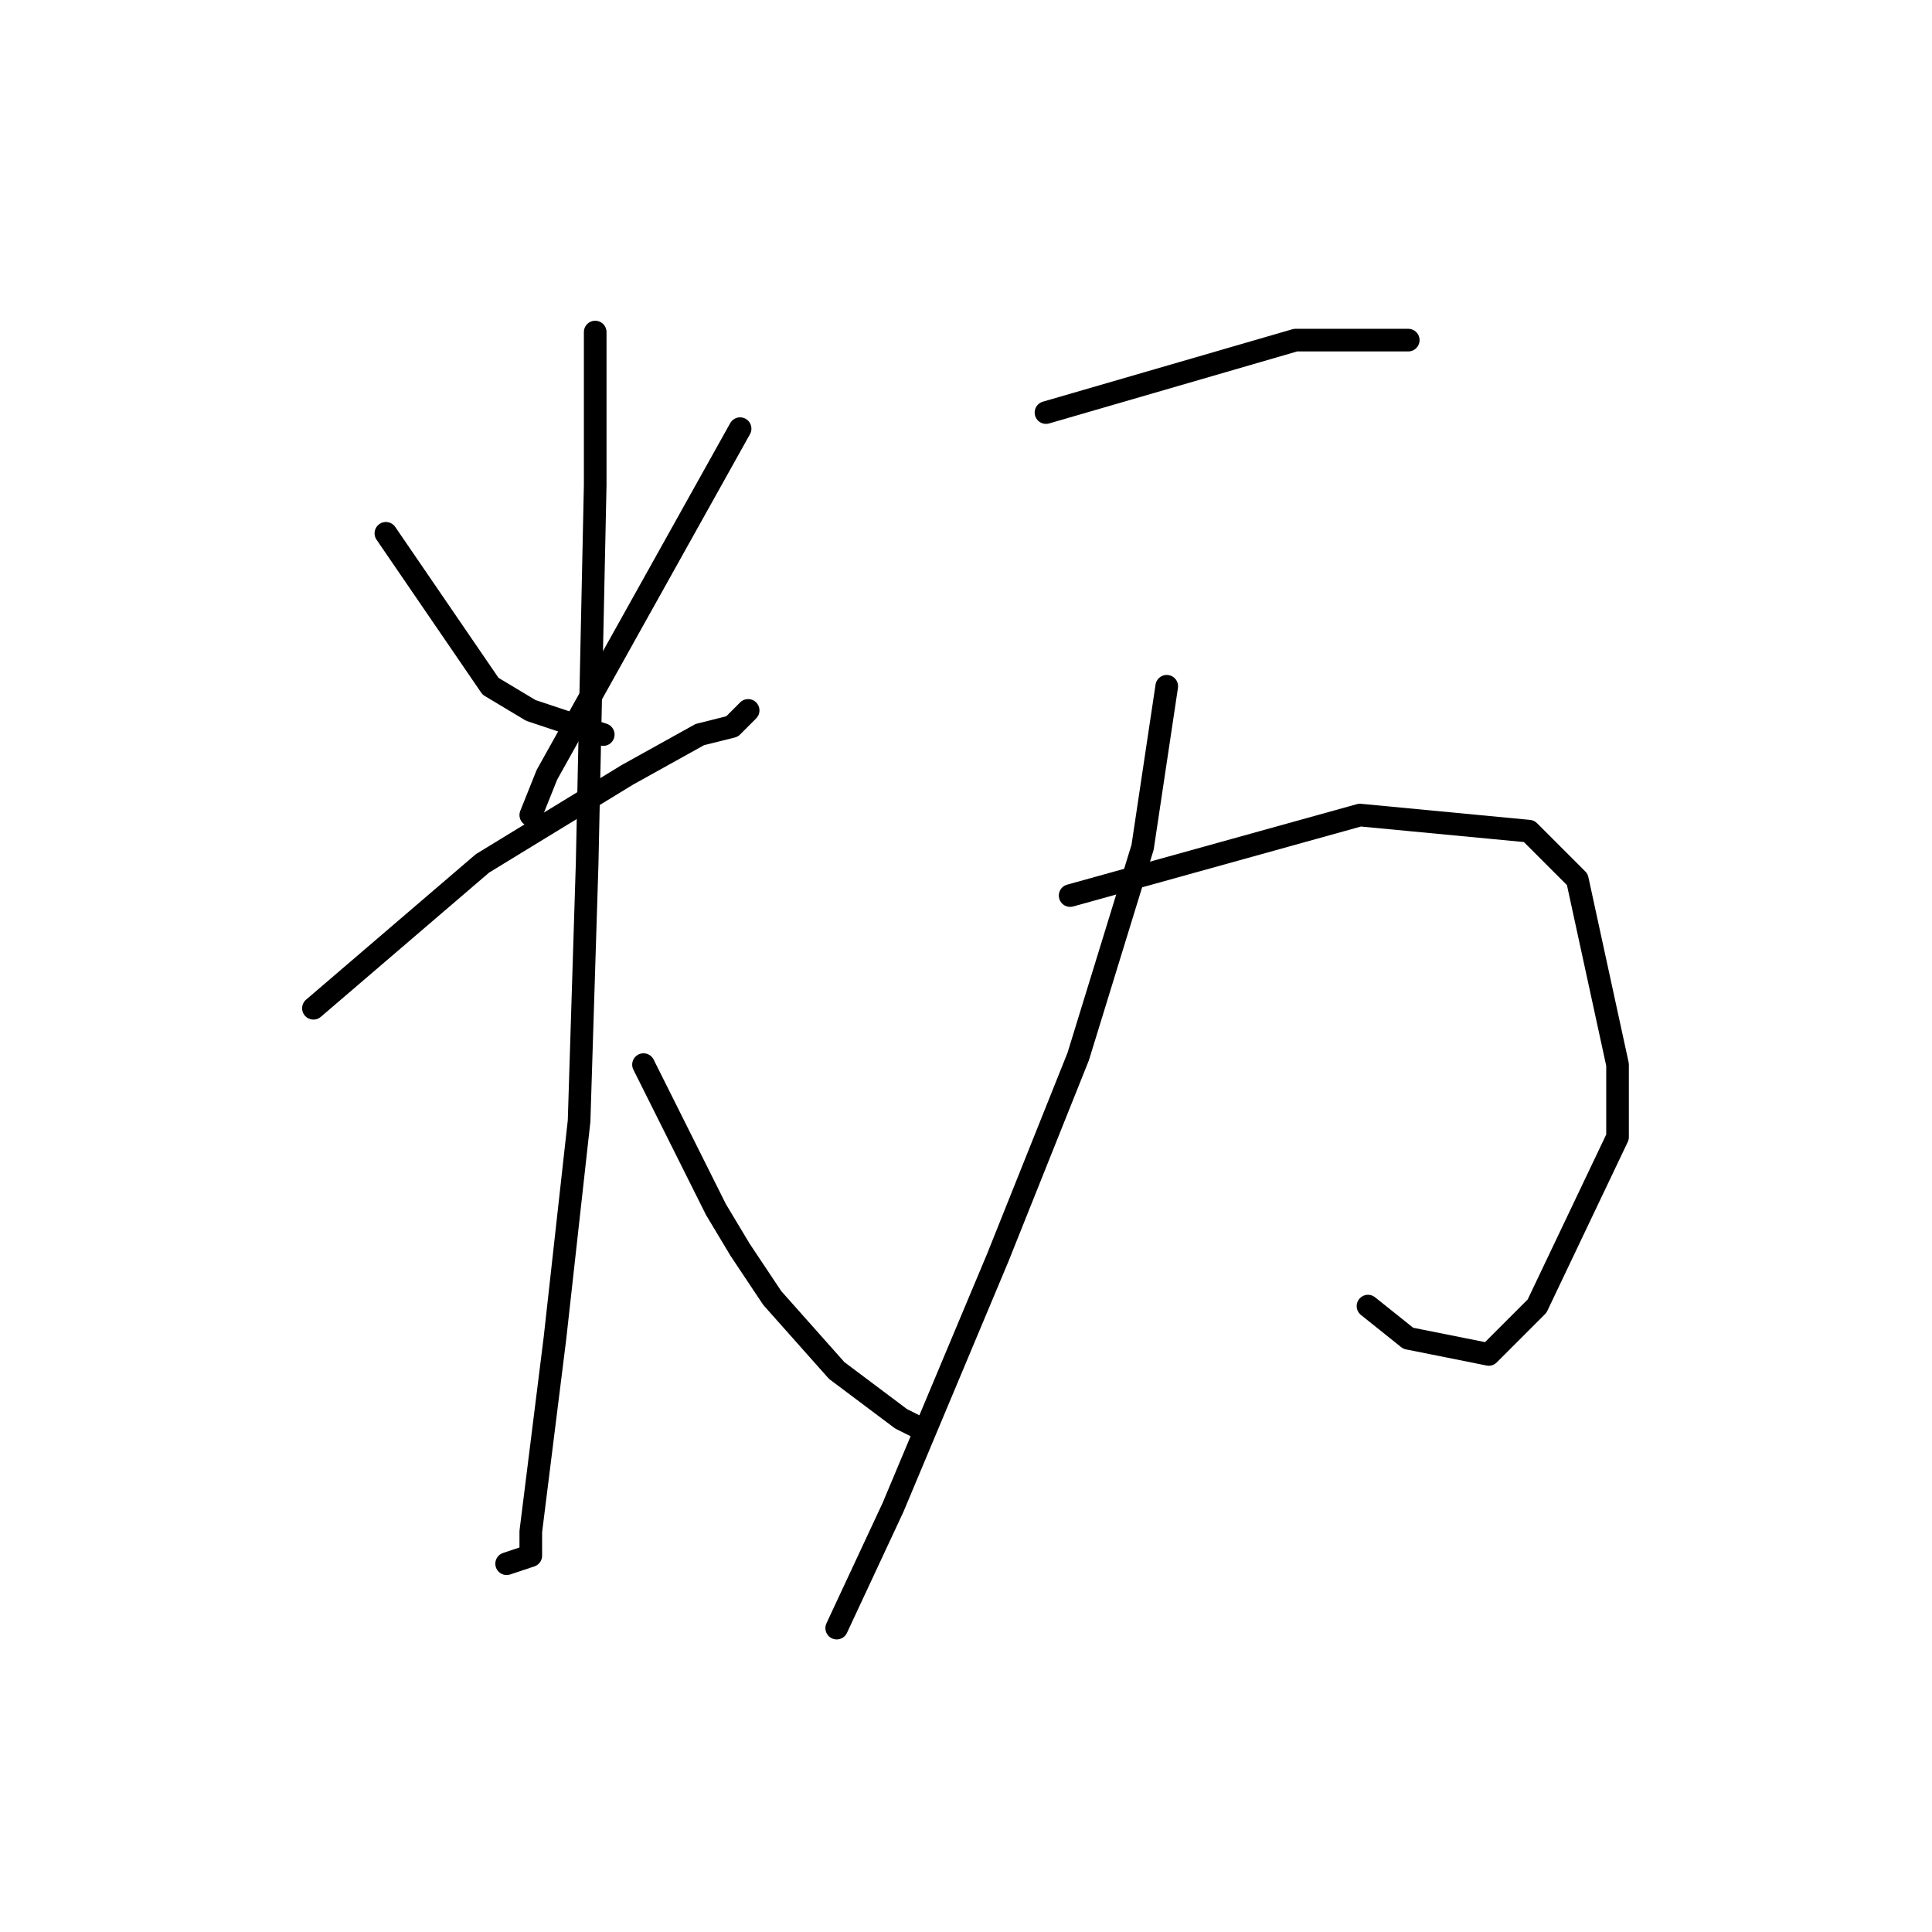 <?xml version="1.0" standalone="no"?>
    <svg width="256" height="256" xmlns="http://www.w3.org/2000/svg" version="1.1">
    <polyline stroke="black" stroke-width="3" stroke-linecap="round" fill="transparent" stroke-linejoin="round" points="51.133 70.667 65 90.933 70.333 94.133 79.933 97.333 79.933 97.333 " />
        <polyline stroke="black" stroke-width="3" stroke-linecap="round" fill="transparent" stroke-linejoin="round" points="98.067 56.8 72.467 102.667 70.333 108 70.333 108 " />
        <polyline stroke="black" stroke-width="3" stroke-linecap="round" fill="transparent" stroke-linejoin="round" points="41.533 133.6 63.933 114.4 83.133 102.667 92.733 97.333 97 96.267 99.133 94.133 99.133 94.133 " />
        <polyline stroke="black" stroke-width="3" stroke-linecap="round" fill="transparent" stroke-linejoin="round" points="78.867 44 78.867 64.267 77.8 114.4 76.733 148.533 73.533 177.333 70.333 202.933 70.333 206.133 67.133 207.2 67.133 207.2 " />
        <polyline stroke="black" stroke-width="3" stroke-linecap="round" fill="transparent" stroke-linejoin="round" points="85.267 141.067 94.867 160.267 98.067 165.6 102.333 172 110.867 181.6 119.4 188 121.533 189.067 121.533 189.067 " />
        <polyline stroke="black" stroke-width="3" stroke-linecap="round" fill="transparent" stroke-linejoin="round" points="138.6 54.667 171.667 45.067 183.4 45.067 186.6 45.067 186.6 45.067 " />
        <polyline stroke="black" stroke-width="3" stroke-linecap="round" fill="transparent" stroke-linejoin="round" points="141.8 118.667 180.2 108 202.6 110.133 209 116.533 214.333 141.067 214.333 150.667 203.667 173.067 197.267 179.467 186.6 177.333 181.267 173.067 181.267 173.067 " />
        <polyline stroke="black" stroke-width="3" stroke-linecap="round" fill="transparent" stroke-linejoin="round" points="154.6 90.933 151.4 112.267 142.867 140 132.2 166.667 118.333 199.733 110.867 215.733 110.867 215.733 " />
        </svg>